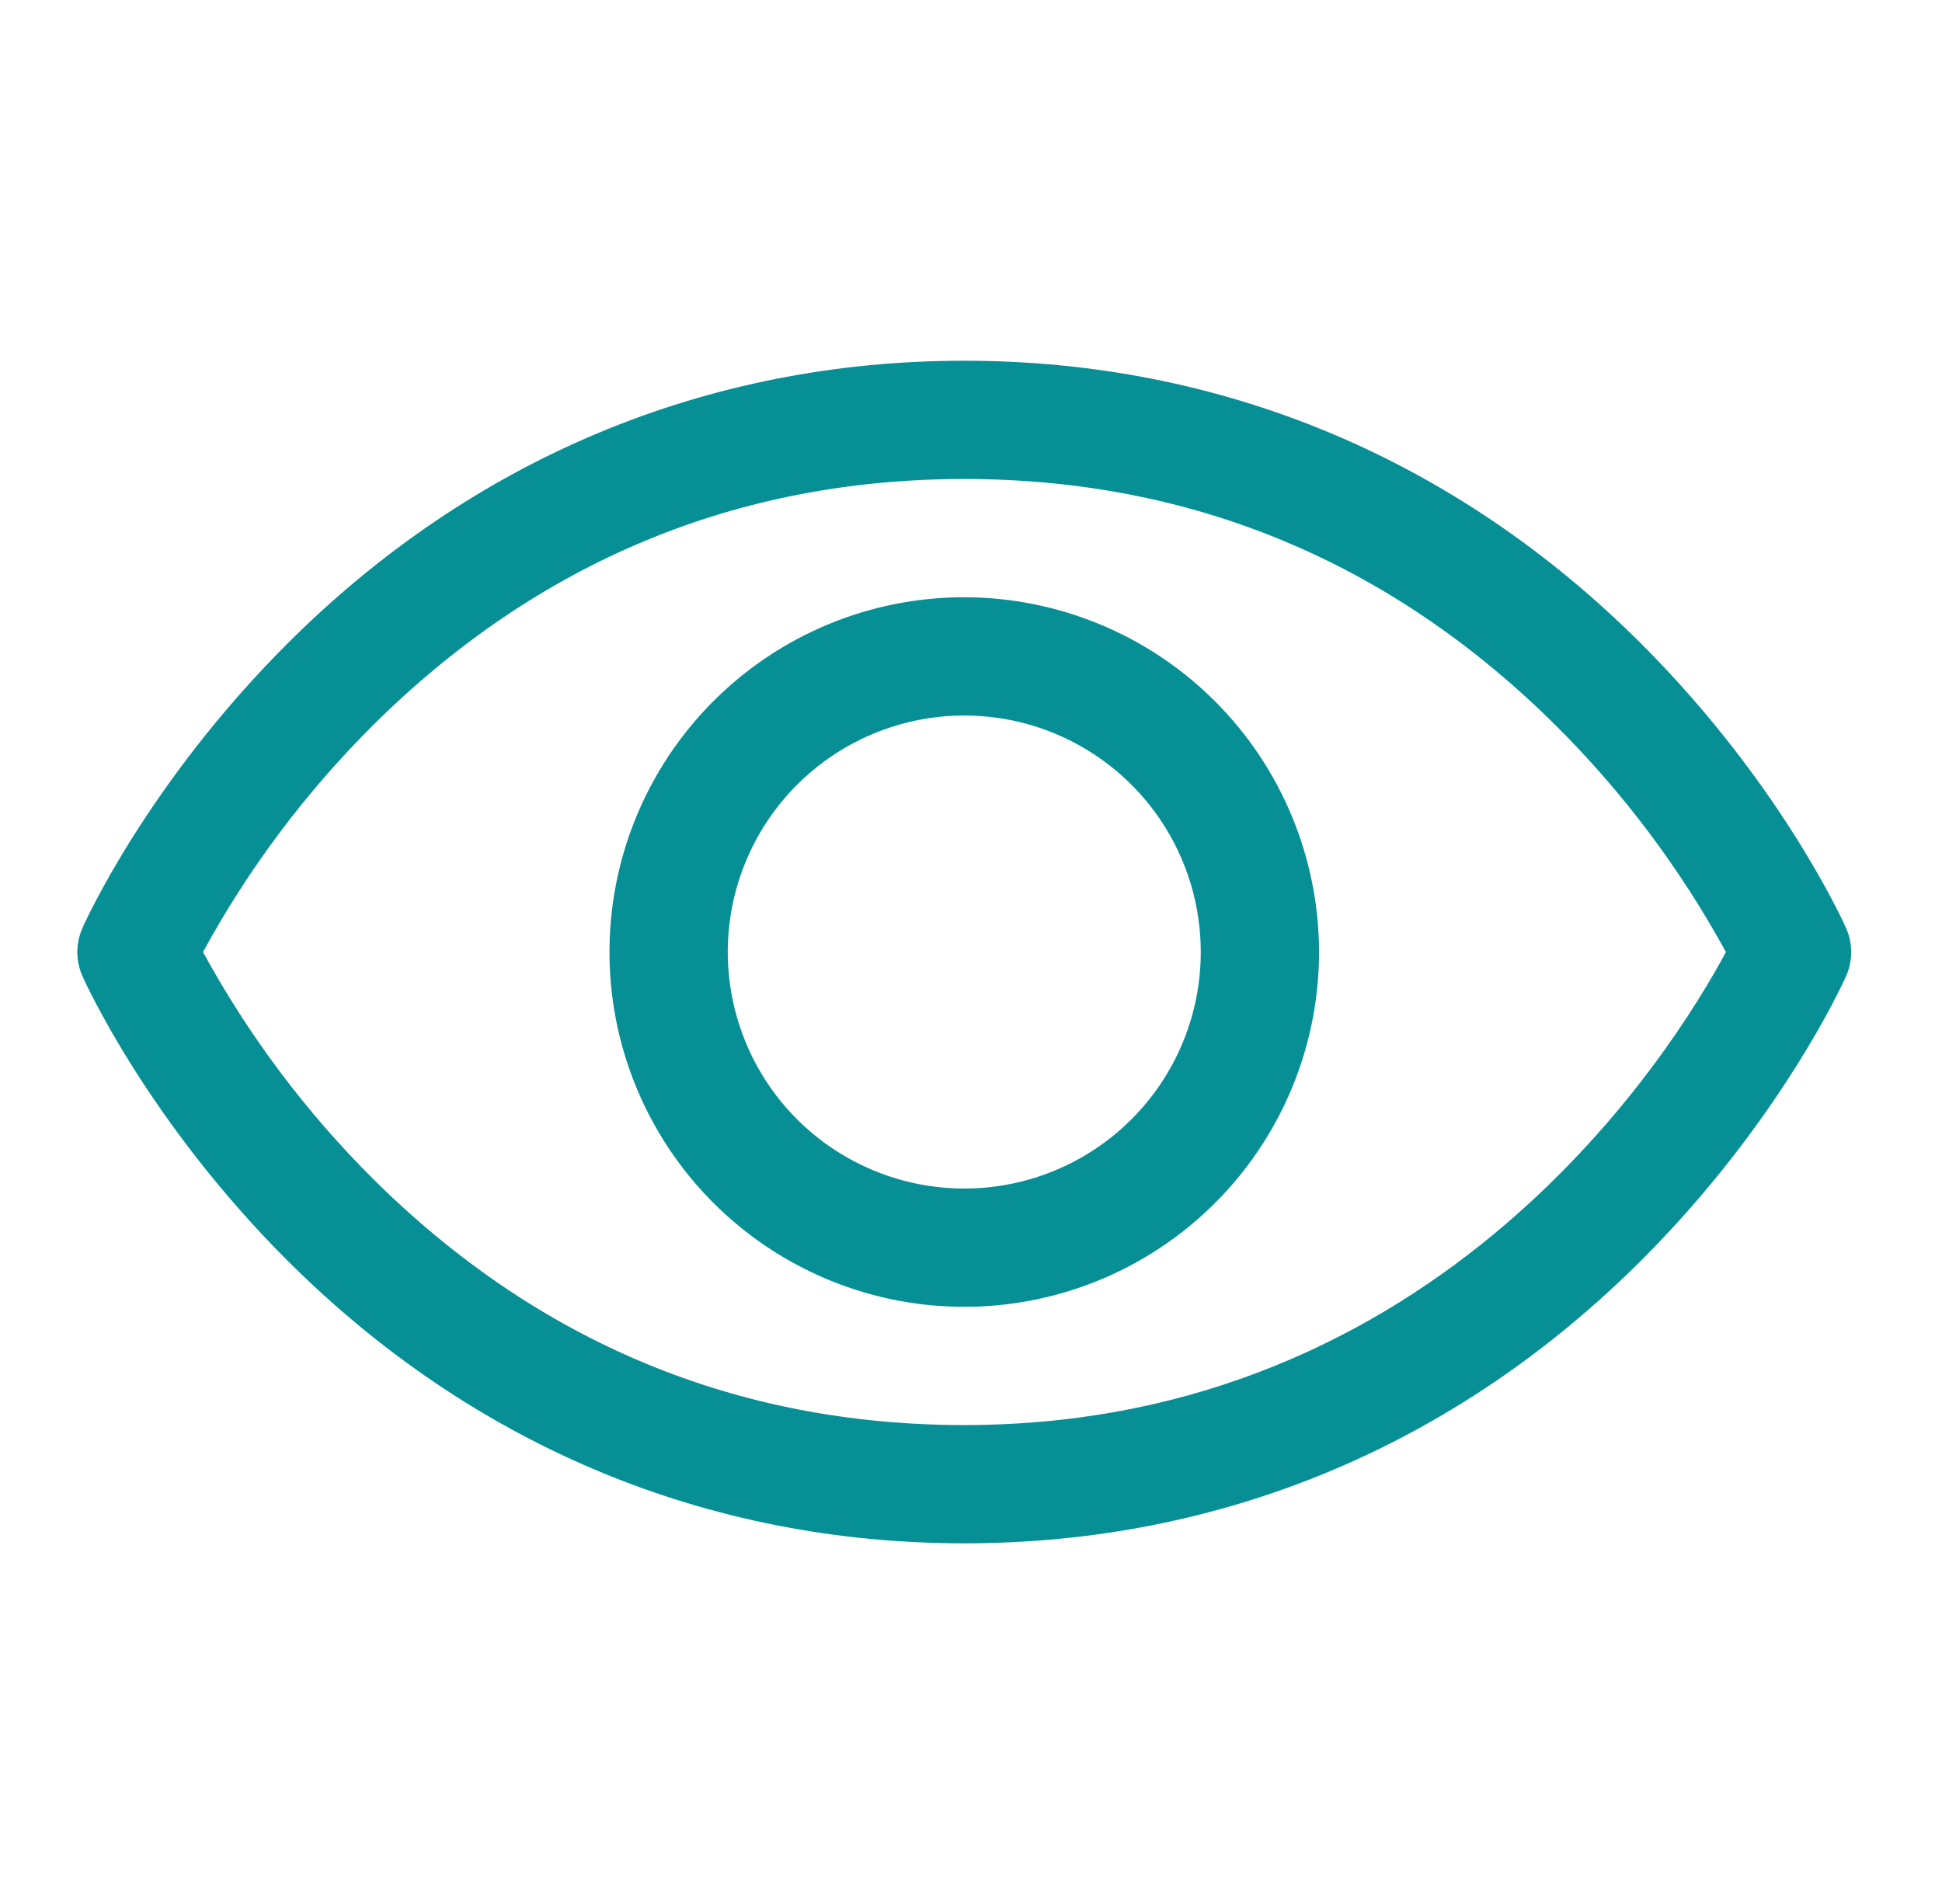 <svg width="51" height="50" viewBox="0 0 51 50" fill="none" xmlns="http://www.w3.org/2000/svg">
<g id="Eye">
<path id="Vector" d="M48.481 24.372C48.413 24.219 46.769 20.572 43.114 16.917C38.244 12.047 32.093 9.473 25.323 9.473C18.553 9.473 12.402 12.047 7.532 16.917C3.877 20.572 2.225 24.224 2.165 24.372C2.077 24.571 2.031 24.785 2.031 25.003C2.031 25.22 2.077 25.435 2.165 25.634C2.233 25.787 3.877 29.432 7.532 33.087C12.402 37.955 18.553 40.529 25.323 40.529C32.093 40.529 38.244 37.955 43.114 33.087C46.769 29.432 48.413 25.787 48.481 25.634C48.569 25.435 48.615 25.22 48.615 25.003C48.615 24.785 48.569 24.571 48.481 24.372ZM25.323 37.423C19.349 37.423 14.129 35.251 9.809 30.97C8.036 29.206 6.528 27.196 5.331 25.001C6.527 22.805 8.036 20.795 9.809 19.032C14.129 14.751 19.349 12.579 25.323 12.579C31.297 12.579 36.517 14.751 40.838 19.032C42.614 20.795 44.125 22.805 45.325 25.001C43.926 27.613 37.829 37.423 25.323 37.423ZM25.323 15.684C23.48 15.684 21.679 16.23 20.147 17.254C18.615 18.278 17.421 19.733 16.715 21.436C16.01 23.138 15.826 25.011 16.185 26.819C16.545 28.626 17.432 30.286 18.735 31.589C20.038 32.892 21.698 33.779 23.506 34.139C25.313 34.498 27.186 34.314 28.889 33.609C30.591 32.903 32.046 31.709 33.07 30.177C34.093 28.645 34.64 26.844 34.64 25.001C34.637 22.531 33.655 20.163 31.908 18.416C30.162 16.669 27.793 15.687 25.323 15.684ZM25.323 31.212C24.095 31.212 22.894 30.848 21.872 30.165C20.851 29.483 20.055 28.513 19.585 27.378C19.115 26.243 18.992 24.994 19.231 23.789C19.471 22.584 20.062 21.478 20.931 20.609C21.8 19.74 22.907 19.149 24.111 18.909C25.316 18.669 26.565 18.792 27.7 19.262C28.835 19.733 29.805 20.529 30.488 21.55C31.17 22.572 31.534 23.773 31.534 25.001C31.534 26.648 30.88 28.228 29.715 29.393C28.55 30.558 26.97 31.212 25.323 31.212Z" fill="#078F96"/>
</g>
</svg>
